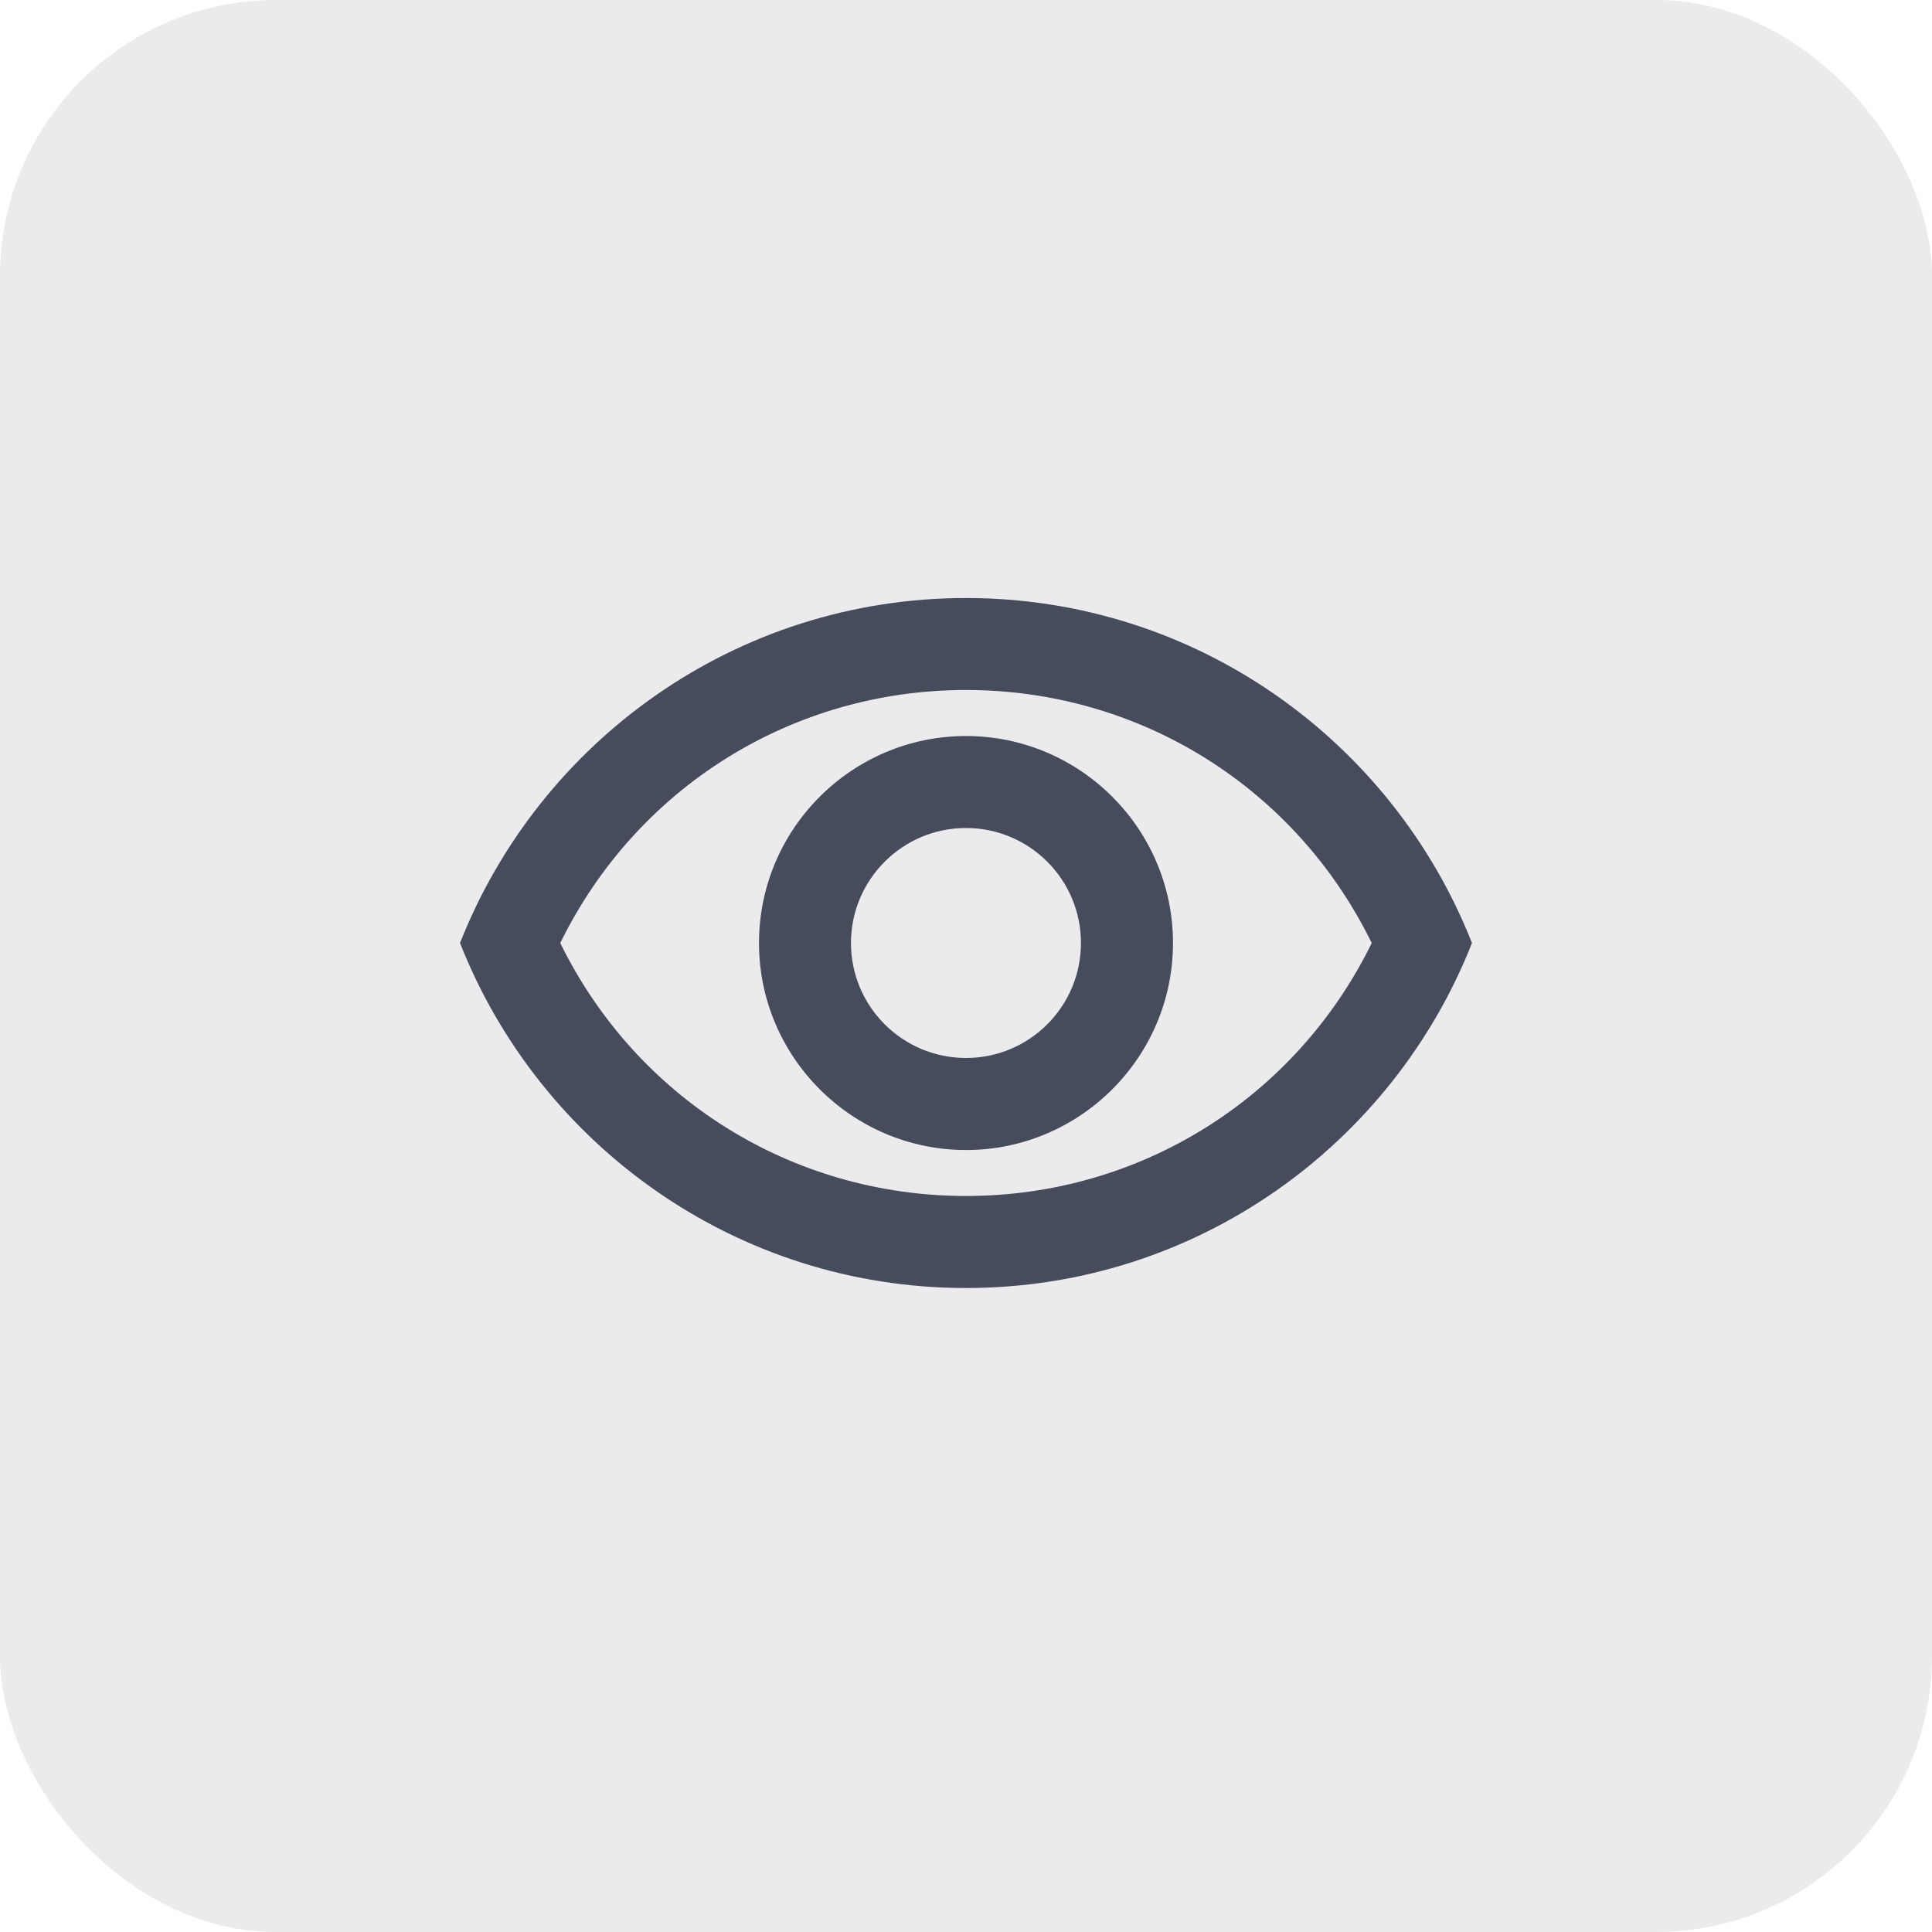 <svg width="28" height="28" viewBox="0 0 28 28" fill="none" xmlns="http://www.w3.org/2000/svg">
<rect width="28" height="28" rx="4" fill="#363B4D" fill-opacity="0.1"/>
<path d="M14 10C16.526 10 18.78 11.42 19.88 13.667C18.78 15.913 16.526 17.333 14 17.333C11.473 17.333 9.22 15.913 8.12 13.667C9.22 11.42 11.473 10 14 10ZM14 8.667C10.666 8.667 7.82 10.74 6.667 13.667C7.82 16.593 10.666 18.667 14 18.667C17.333 18.667 20.18 16.593 21.333 13.667C20.18 10.74 17.333 8.667 14 8.667ZM14 12C14.92 12 15.666 12.747 15.666 13.667C15.666 14.587 14.92 15.333 14 15.333C13.08 15.333 12.333 14.587 12.333 13.667C12.333 12.747 13.08 12 14 12ZM14 10.667C12.347 10.667 11 12.013 11 13.667C11 15.32 12.347 16.667 14 16.667C15.653 16.667 17 15.32 17 13.667C17 12.013 15.653 10.667 14 10.667Z" fill="#363B4D" fill-opacity="0.9"/>
</svg>
